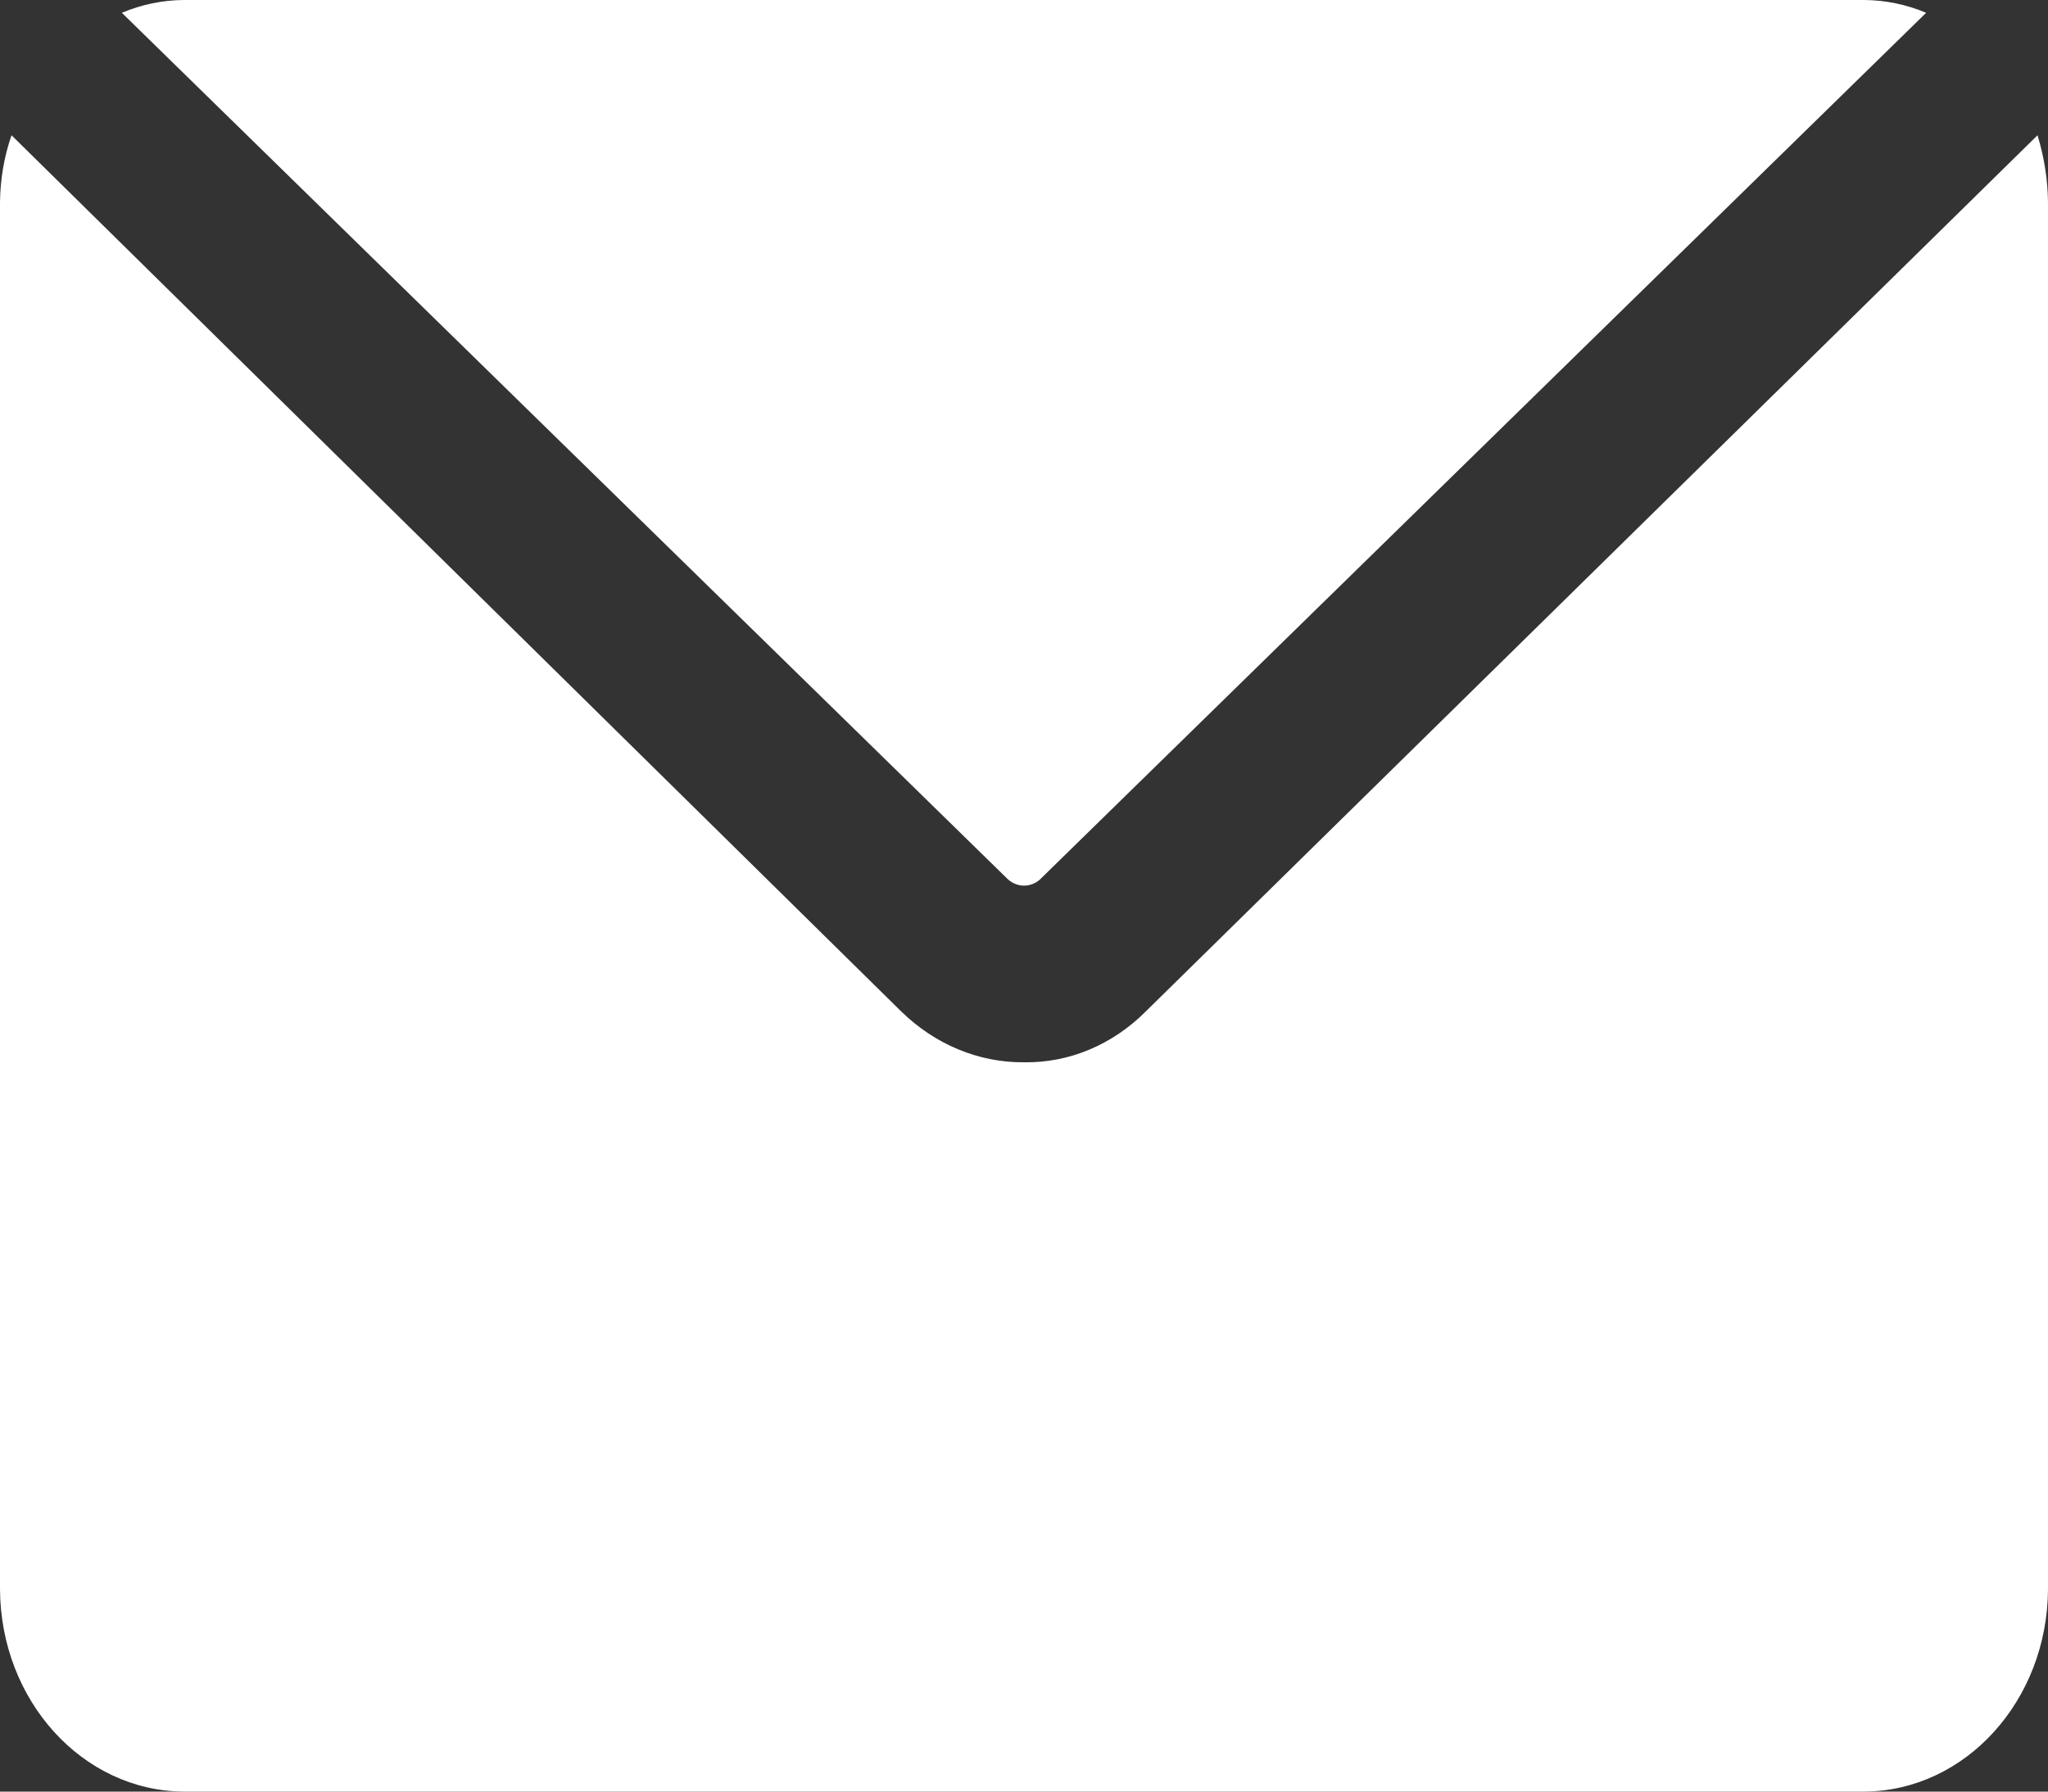 <svg xmlns="http://www.w3.org/2000/svg" width="16" height="14" viewBox="0 0 16 14" fill="none">
  <rect x="0" y="0" width="16" height="14" fill="#333333" stroke="none"/>
  <path d="M7.868 6.865L0.952 0.1C1.106 0.035 1.271 0.001 1.436 0H14.564C14.729 0.001 14.894 0.035 15.048 0.1L8.123 6.874C8.048 6.939 7.94 6.936 7.868 6.865ZM15.918 1.057L8.952 7.903C8.692 8.164 8.352 8.307 8 8.301C7.646 8.304 7.305 8.162 7.04 7.903L0.09 1.057C0.032 1.224 0.002 1.401 0 1.581V12.419C0.005 13.29 0.645 13.995 1.436 14H14.564C15.355 13.995 15.995 13.29 16 12.419V1.581C15.998 1.403 15.97 1.226 15.918 1.057Z" fill="white"/>
</svg>